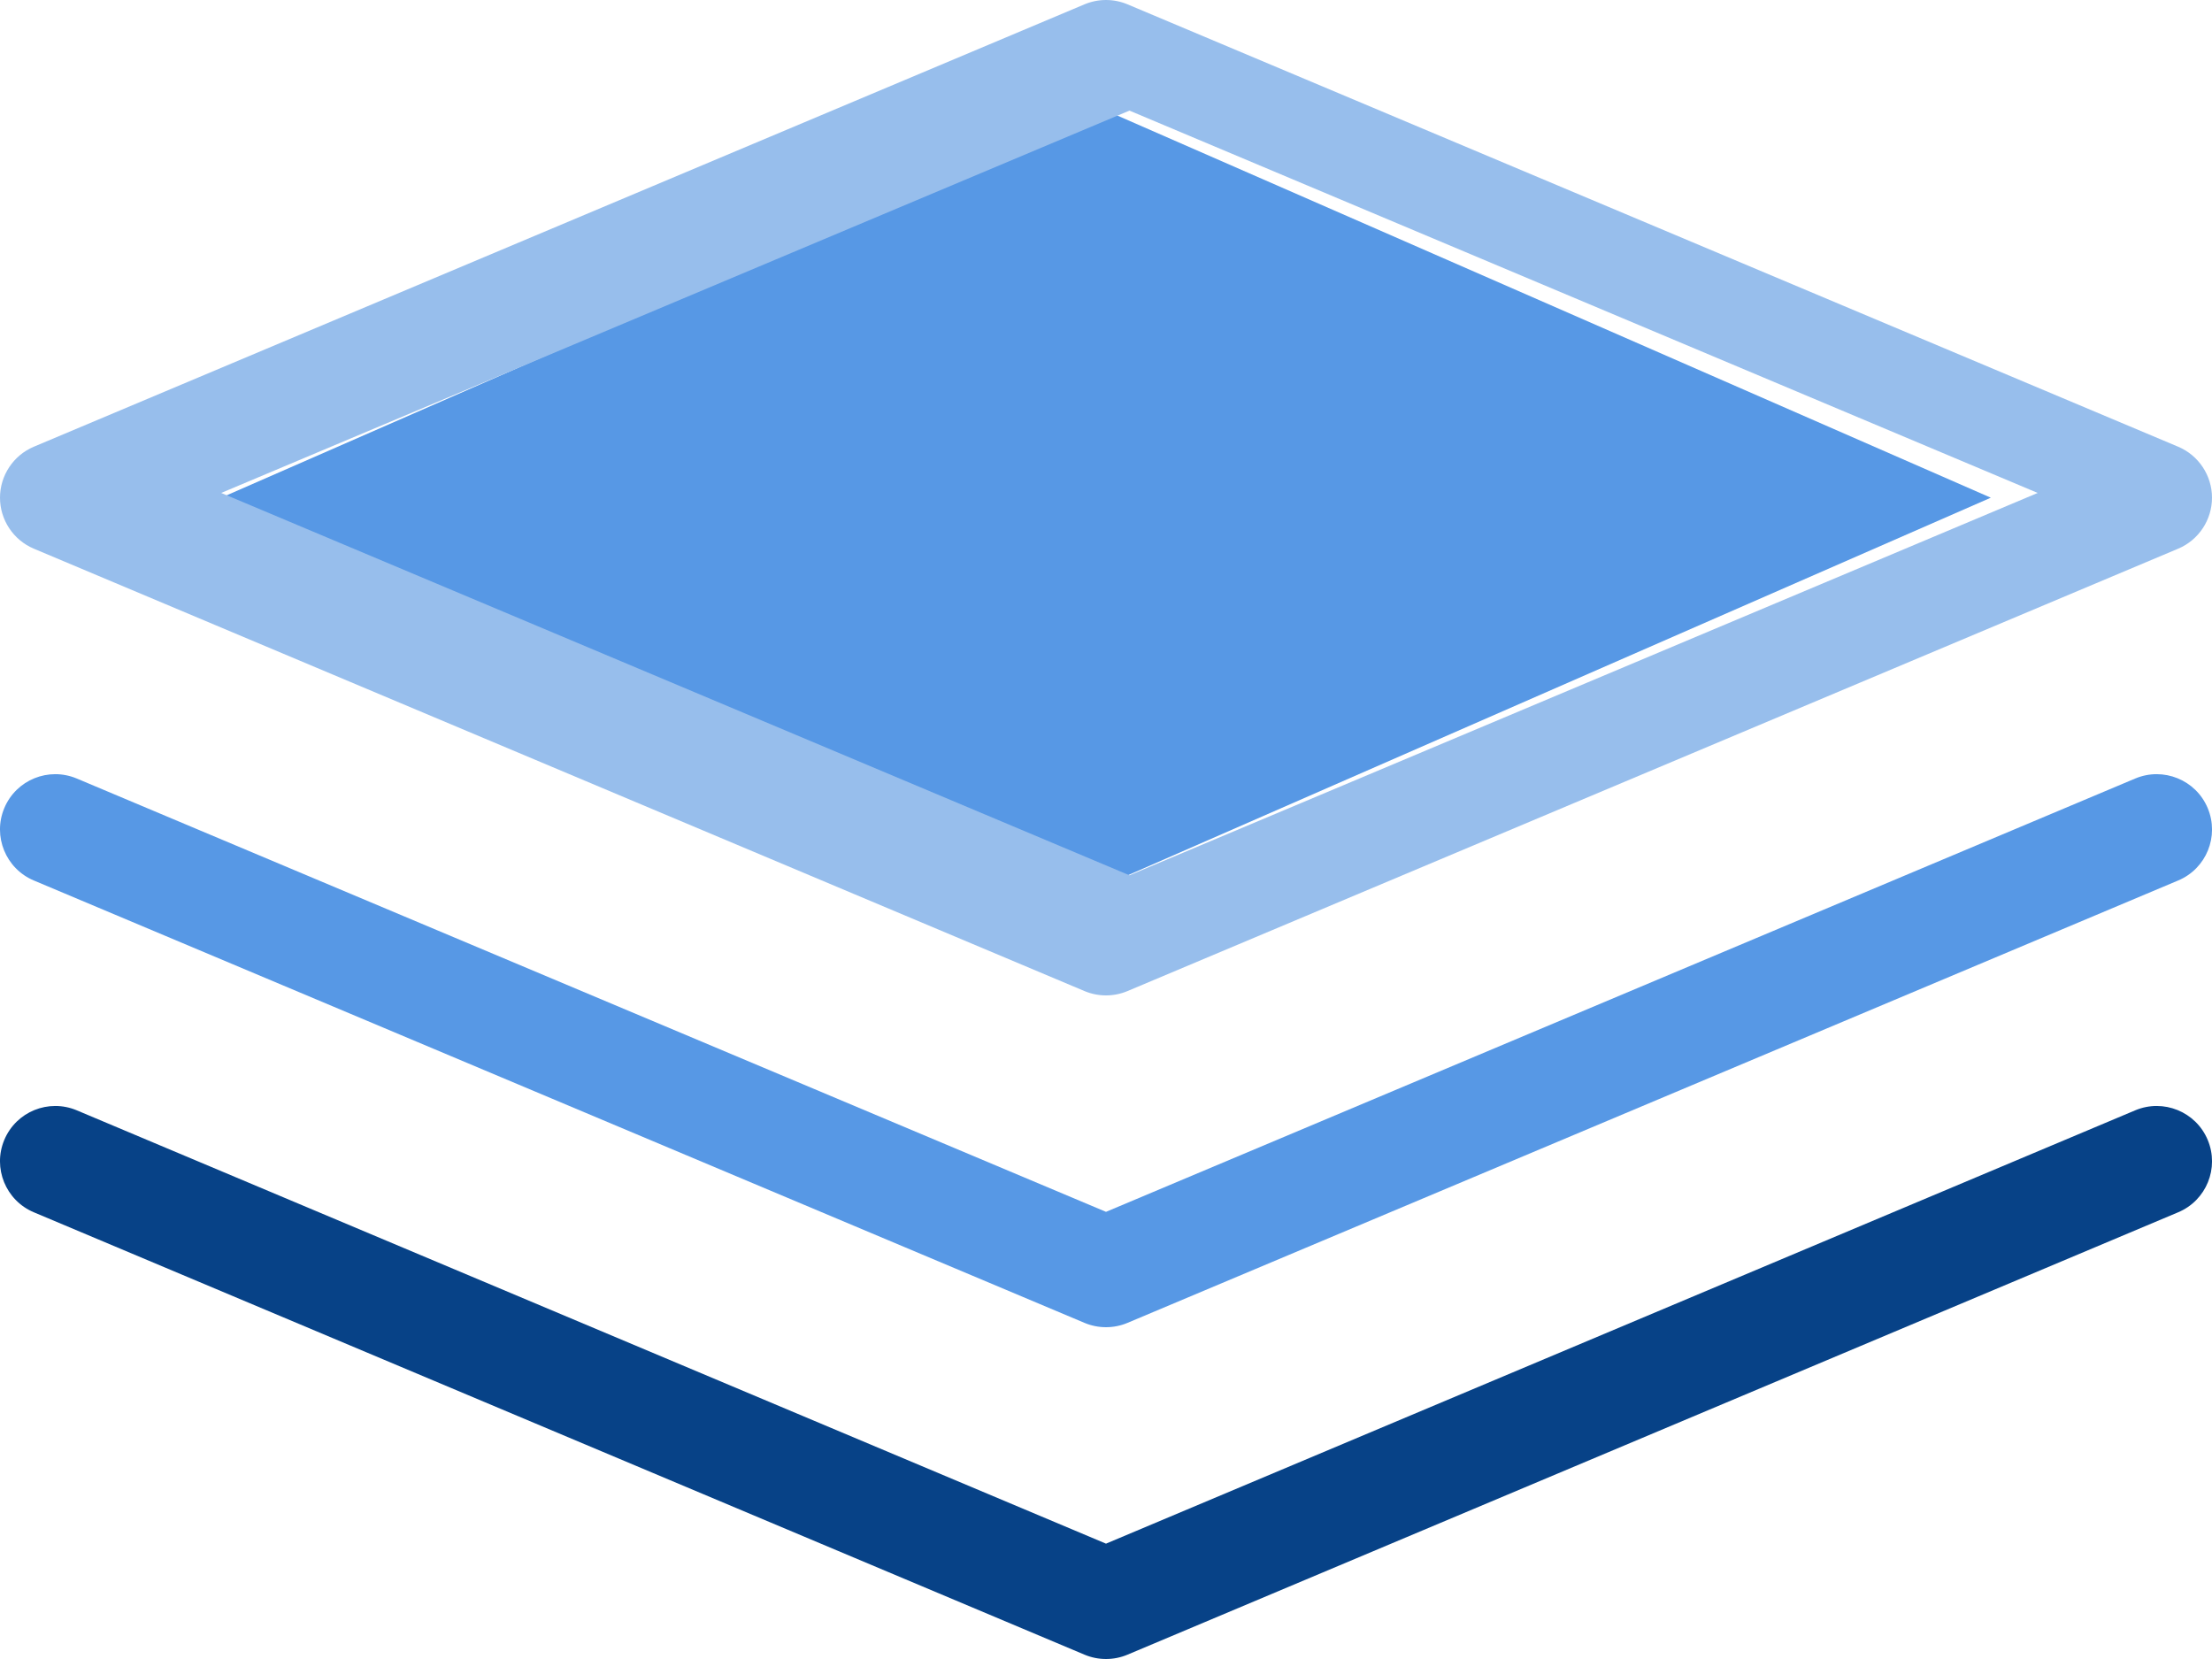 <?xml version="1.0" encoding="UTF-8"?>
<svg width="20px" height="15px" viewBox="0 0 20 15" version="1.1" xmlns="http://www.w3.org/2000/svg" xmlns:xlink="http://www.w3.org/1999/xlink">
    <!-- Generator: Sketch 53.2 (72643) - https://sketchapp.com -->
    <title>logo</title>
    <desc>Created with Sketch.</desc>
    <g id="Page-1" stroke="none" stroke-width="1" fill="none" fill-rule="evenodd">
        <g id="layers" fill-rule="nonzero">
            <polygon id="Shape" fill="#5798E5" points="10 8 18 4.5 10 1 2 4.5"></polygon>
            <path d="M10,9 C9.934,9 9.868,8.987 9.806,8.961 L0.306,4.961 C0.121,4.883 0,4.701 0,4.5 C0,4.299 0.121,4.117 0.306,4.039 L9.806,0.039 C9.93,-0.013 10.07,-0.013 10.194,0.039 L19.694,4.039 C19.879,4.117 20,4.299 20,4.5 C20,4.701 19.879,4.883 19.694,4.961 L10.194,8.961 C10.132,8.987 10.066,9 10,9 Z M10.212,7.914 L18.424,4.457 L10.212,1 L2,4.457 L10.212,7.914 Z" id="Shape" fill="#97BEEC"></path>
            <path d="M10,12 C9.934,12 9.868,11.987 9.806,11.961 L0.306,7.961 C0.052,7.854 -0.068,7.561 0.039,7.306 C0.146,7.051 0.439,6.932 0.694,7.039 L10,10.957 L19.306,7.039 C19.56,6.932 19.854,7.051 19.961,7.306 C20.068,7.561 19.949,7.854 19.694,7.961 L10.194,11.961 C10.132,11.987 10.066,12 10,12 Z" id="Path" fill="#5798E5"></path>
            <path d="M10,15 C9.934,15 9.868,14.987 9.806,14.961 L0.306,10.961 C0.052,10.854 -0.068,10.561 0.039,10.306 C0.146,10.051 0.439,9.932 0.694,10.039 L10,13.957 L19.306,10.039 C19.56,9.932 19.854,10.051 19.961,10.306 C20.068,10.561 19.949,10.854 19.694,10.961 L10.194,14.961 C10.132,14.987 10.066,15 10,15 Z" id="Path" fill="#074287"></path>
        </g>
    </g>
</svg>